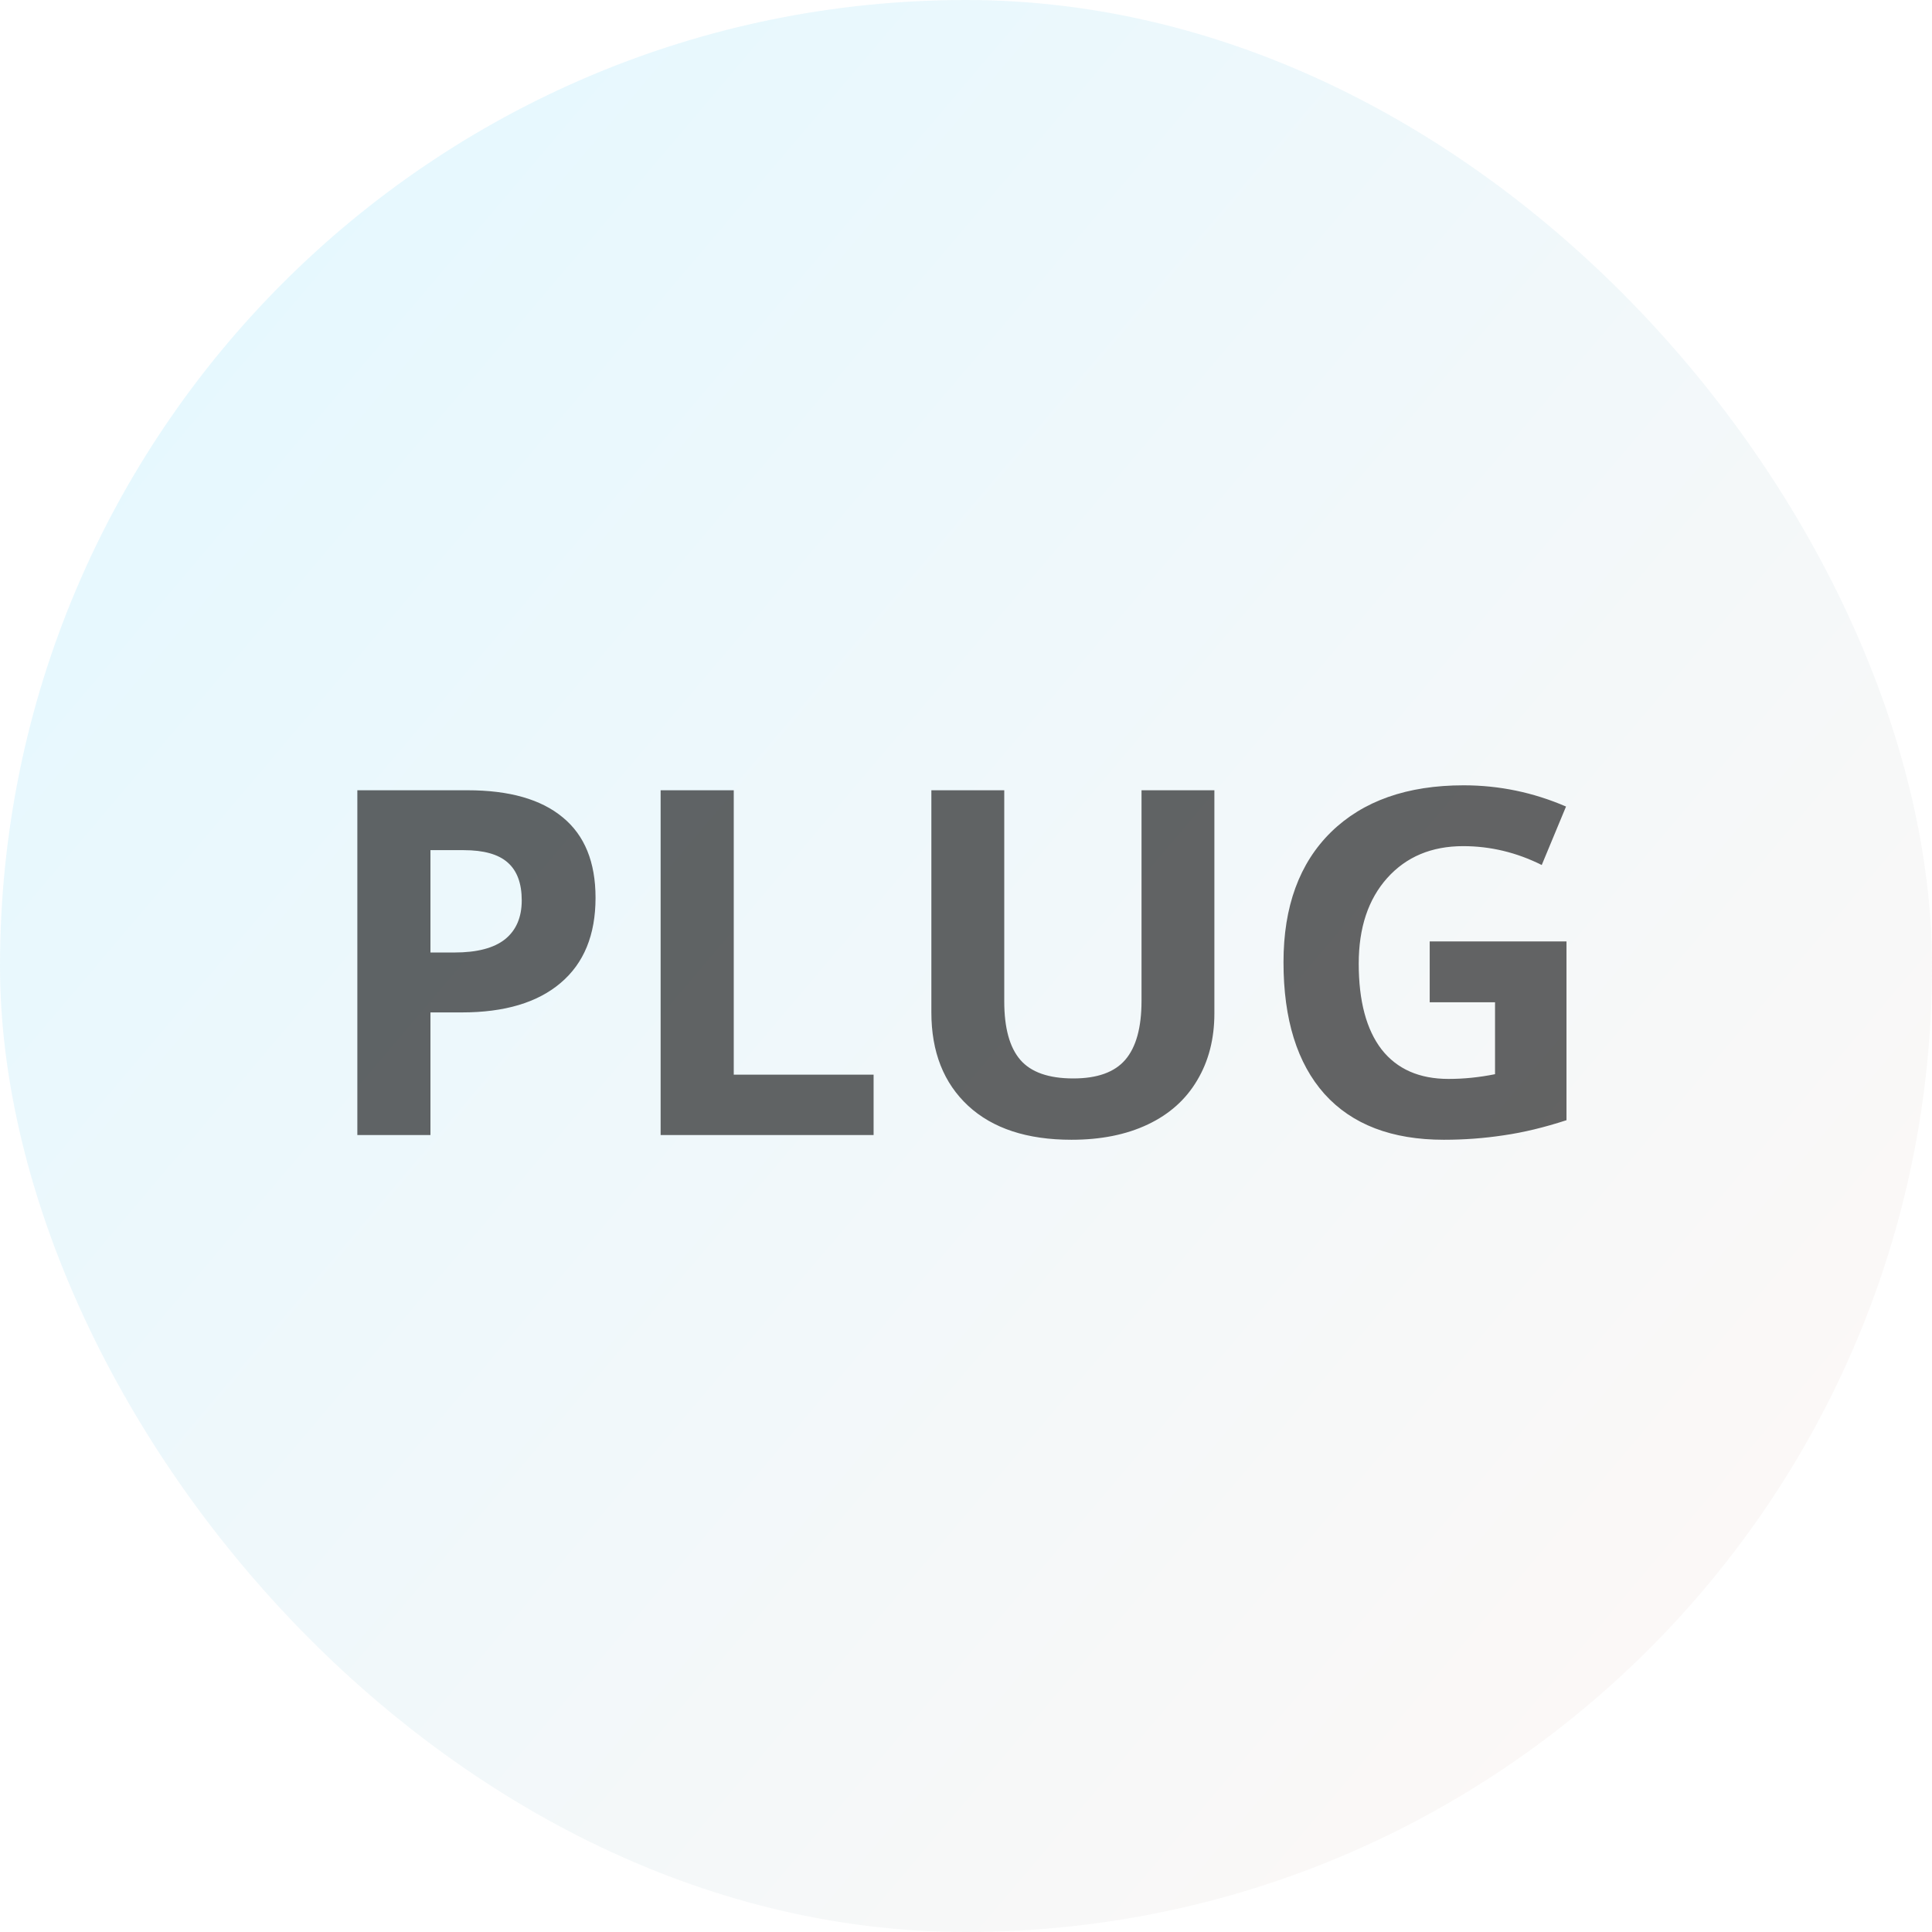 <svg width="80" height="80" viewBox="0 0 80 80" fill="none" xmlns="http://www.w3.org/2000/svg">
<rect width="80" height="80" rx="40" fill="url(#paint0_linear)" fill-opacity="0.1"/>
<path d="M17.824 39.441H18.82C19.751 39.441 20.448 39.259 20.91 38.895C21.372 38.523 21.604 37.986 21.604 37.283C21.604 36.574 21.408 36.05 21.018 35.711C20.634 35.372 20.028 35.203 19.201 35.203H17.824V39.441ZM24.66 37.176C24.66 38.712 24.178 39.887 23.215 40.701C22.258 41.515 20.894 41.922 19.123 41.922H17.824V47H14.797V32.723H19.357C21.089 32.723 22.404 33.097 23.303 33.846C24.208 34.588 24.66 35.698 24.66 37.176ZM27.355 47V32.723H30.383V44.5H36.174V47H27.355ZM50.285 32.723V41.961C50.285 43.016 50.047 43.94 49.572 44.734C49.103 45.529 48.423 46.137 47.531 46.56C46.639 46.984 45.585 47.195 44.367 47.195C42.531 47.195 41.105 46.727 40.09 45.789C39.074 44.845 38.566 43.556 38.566 41.922V32.723H41.584V41.463C41.584 42.563 41.805 43.37 42.248 43.885C42.691 44.399 43.423 44.656 44.445 44.656C45.435 44.656 46.151 44.399 46.594 43.885C47.043 43.364 47.268 42.55 47.268 41.443V32.723H50.285ZM59.201 38.982H64.865V46.385C63.947 46.684 63.081 46.893 62.268 47.01C61.46 47.133 60.633 47.195 59.787 47.195C57.632 47.195 55.985 46.564 54.846 45.301C53.713 44.031 53.147 42.212 53.147 39.842C53.147 37.537 53.804 35.74 55.119 34.451C56.441 33.162 58.27 32.518 60.607 32.518C62.072 32.518 63.485 32.81 64.846 33.397L63.84 35.818C62.798 35.297 61.714 35.037 60.588 35.037C59.279 35.037 58.231 35.477 57.443 36.355C56.656 37.234 56.262 38.416 56.262 39.9C56.262 41.45 56.578 42.635 57.209 43.455C57.847 44.269 58.772 44.676 59.982 44.676C60.614 44.676 61.255 44.611 61.906 44.48V41.502H59.201V38.982Z" fill="black" fill-opacity="0.6"/>
<defs>
<linearGradient id="paint0_linear" x1="8.5" y1="8" x2="77.5" y2="66.5" gradientUnits="userSpaceOnUse">
<stop stop-color="#00BFFF"/>
<stop offset="1" stop-color="#ECC2AC"/>
</linearGradient>
</defs>
</svg>
